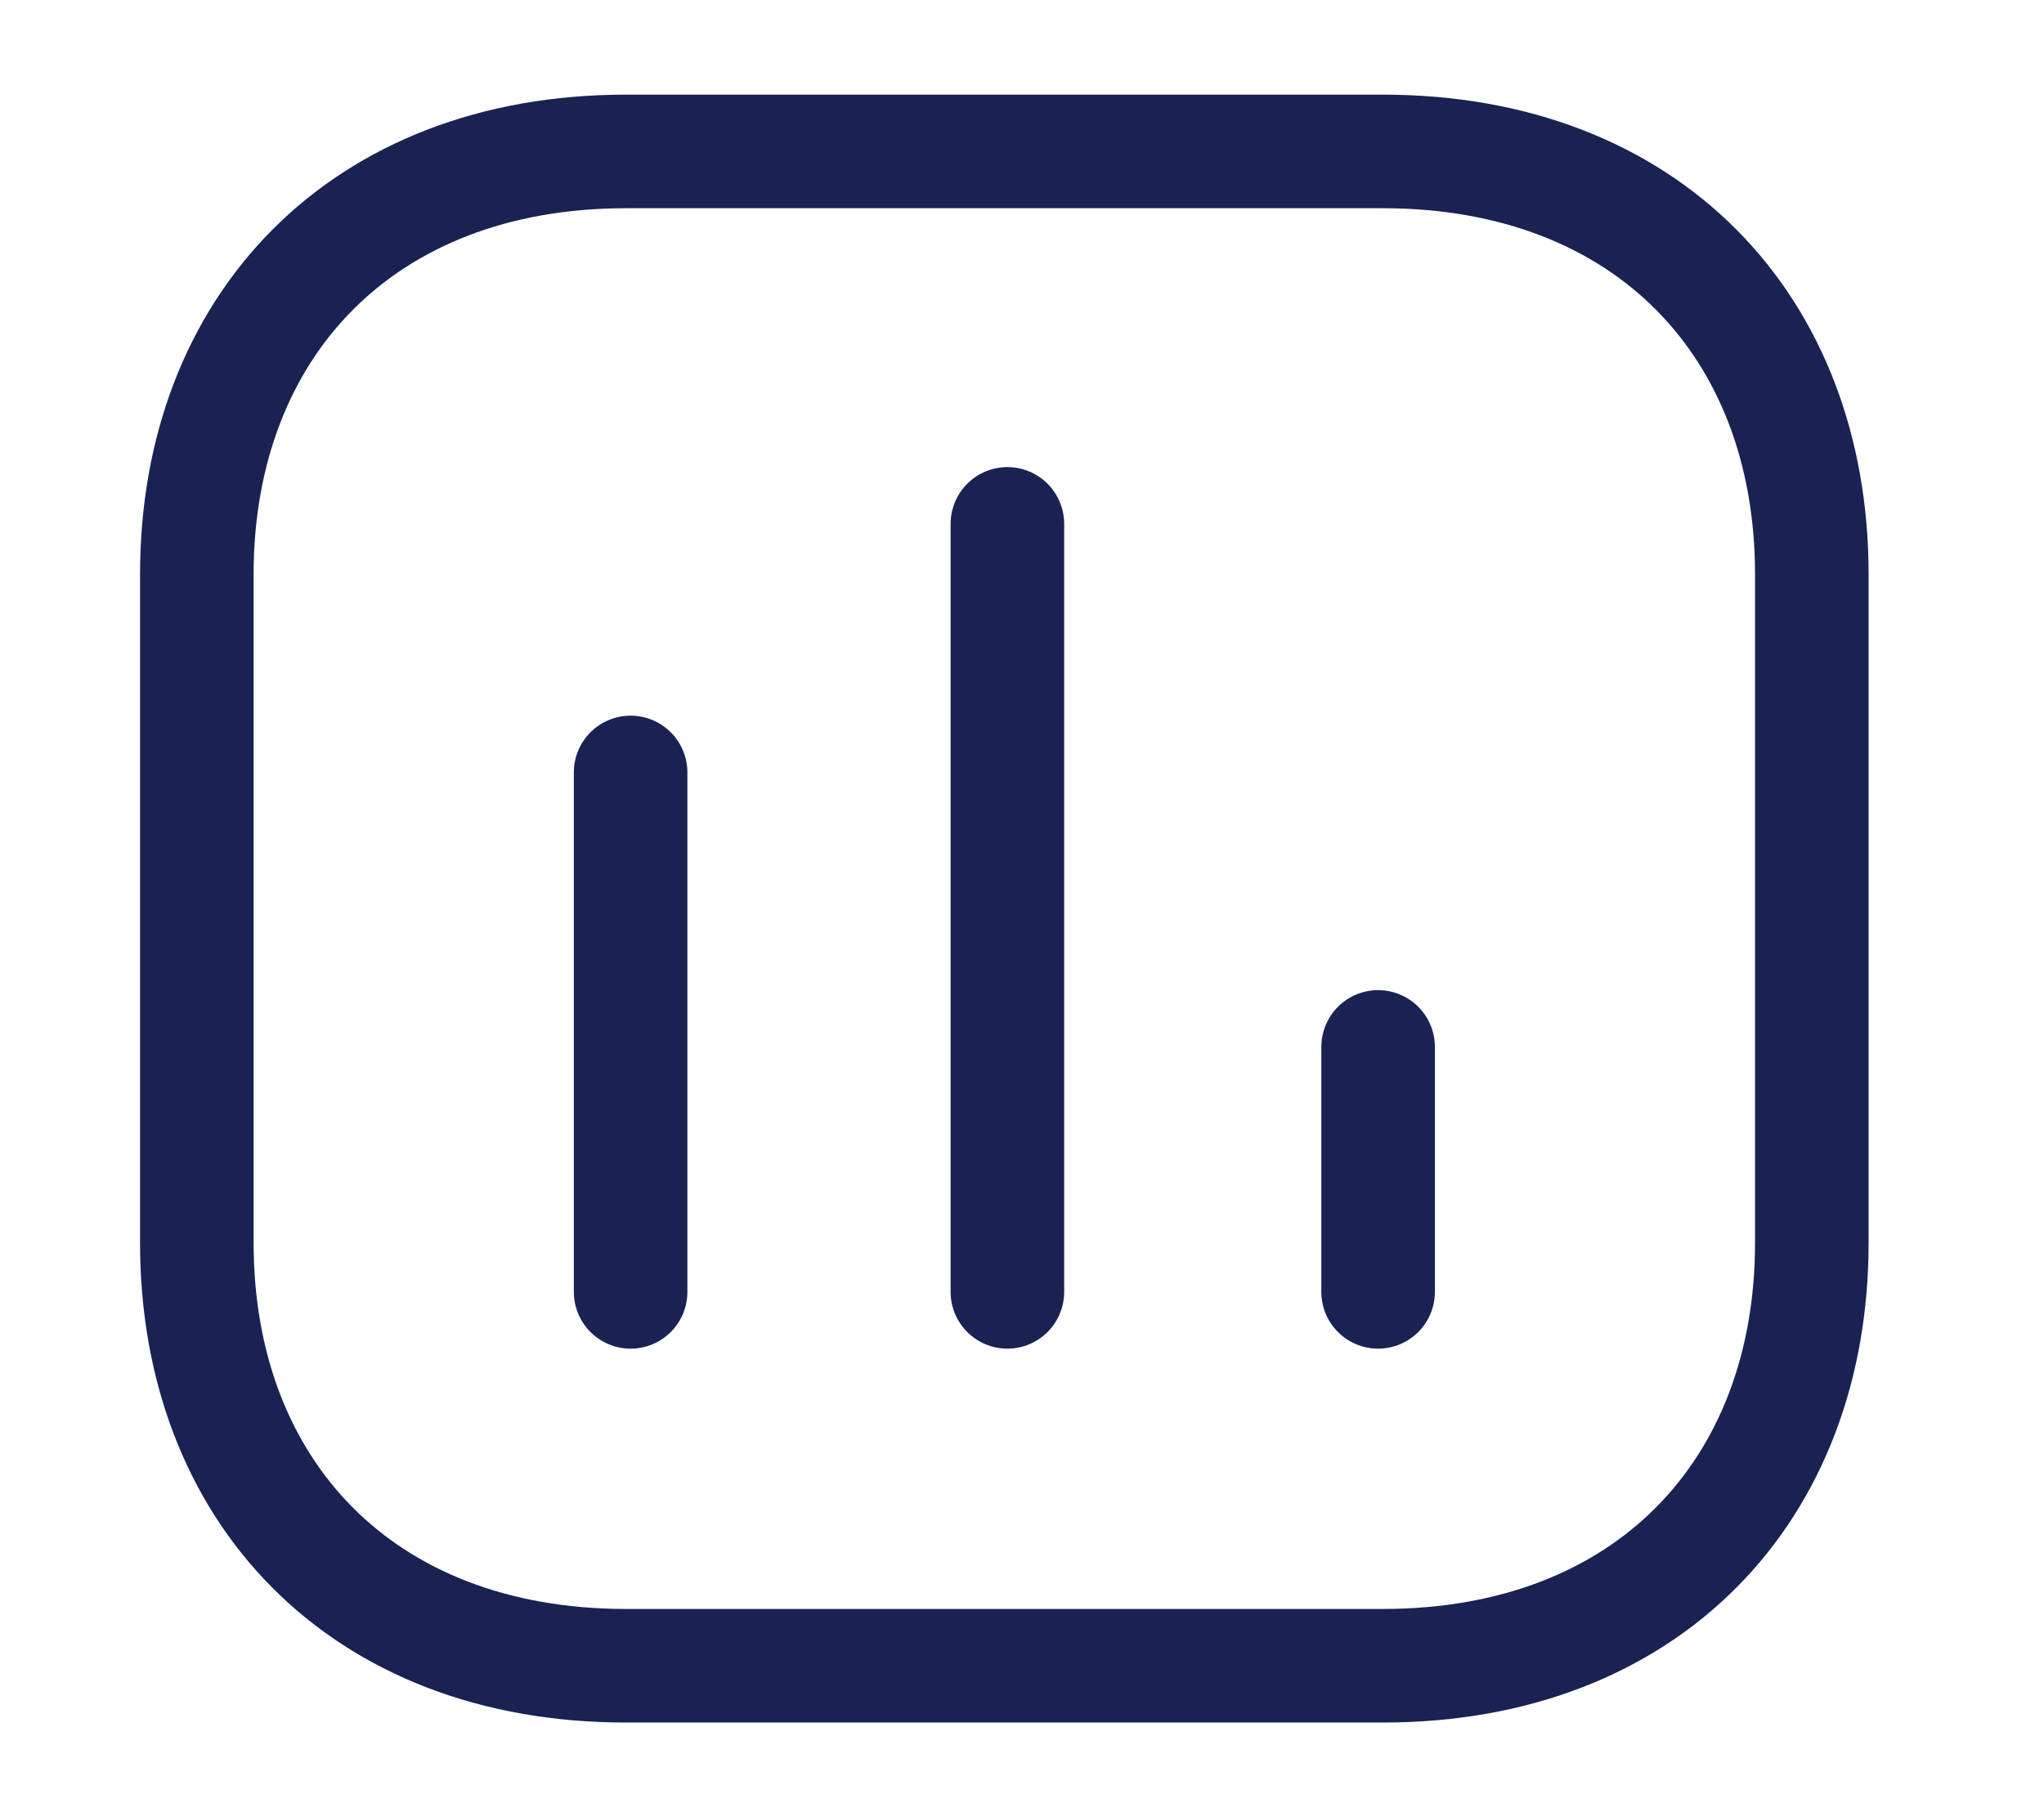 <svg width="27" height="24" viewBox="0 0 27 24" fill="none" xmlns="http://www.w3.org/2000/svg">
<path d="M8.33 10.202V17.062" stroke="#192252" stroke-width="1.5" stroke-linecap="round" stroke-linejoin="round"/>
<path d="M13.307 6.919V17.062" stroke="#192252" stroke-width="1.5" stroke-linecap="round" stroke-linejoin="round"/>
<path d="M18.204 13.827V17.062" stroke="#192252" stroke-width="1.5" stroke-linecap="round" stroke-linejoin="round"/>
<path fill-rule="evenodd" clip-rule="evenodd" d="M18.265 2H8.269C4.784 2 2.6 4.312 2.6 7.585V16.415C2.6 19.688 4.774 22 8.269 22H18.265C21.759 22 23.933 19.688 23.933 16.415V7.585C23.933 4.312 21.759 2 18.265 2Z" stroke="#192252" stroke-width="1.5" stroke-linecap="round" stroke-linejoin="round"/>
</svg>
